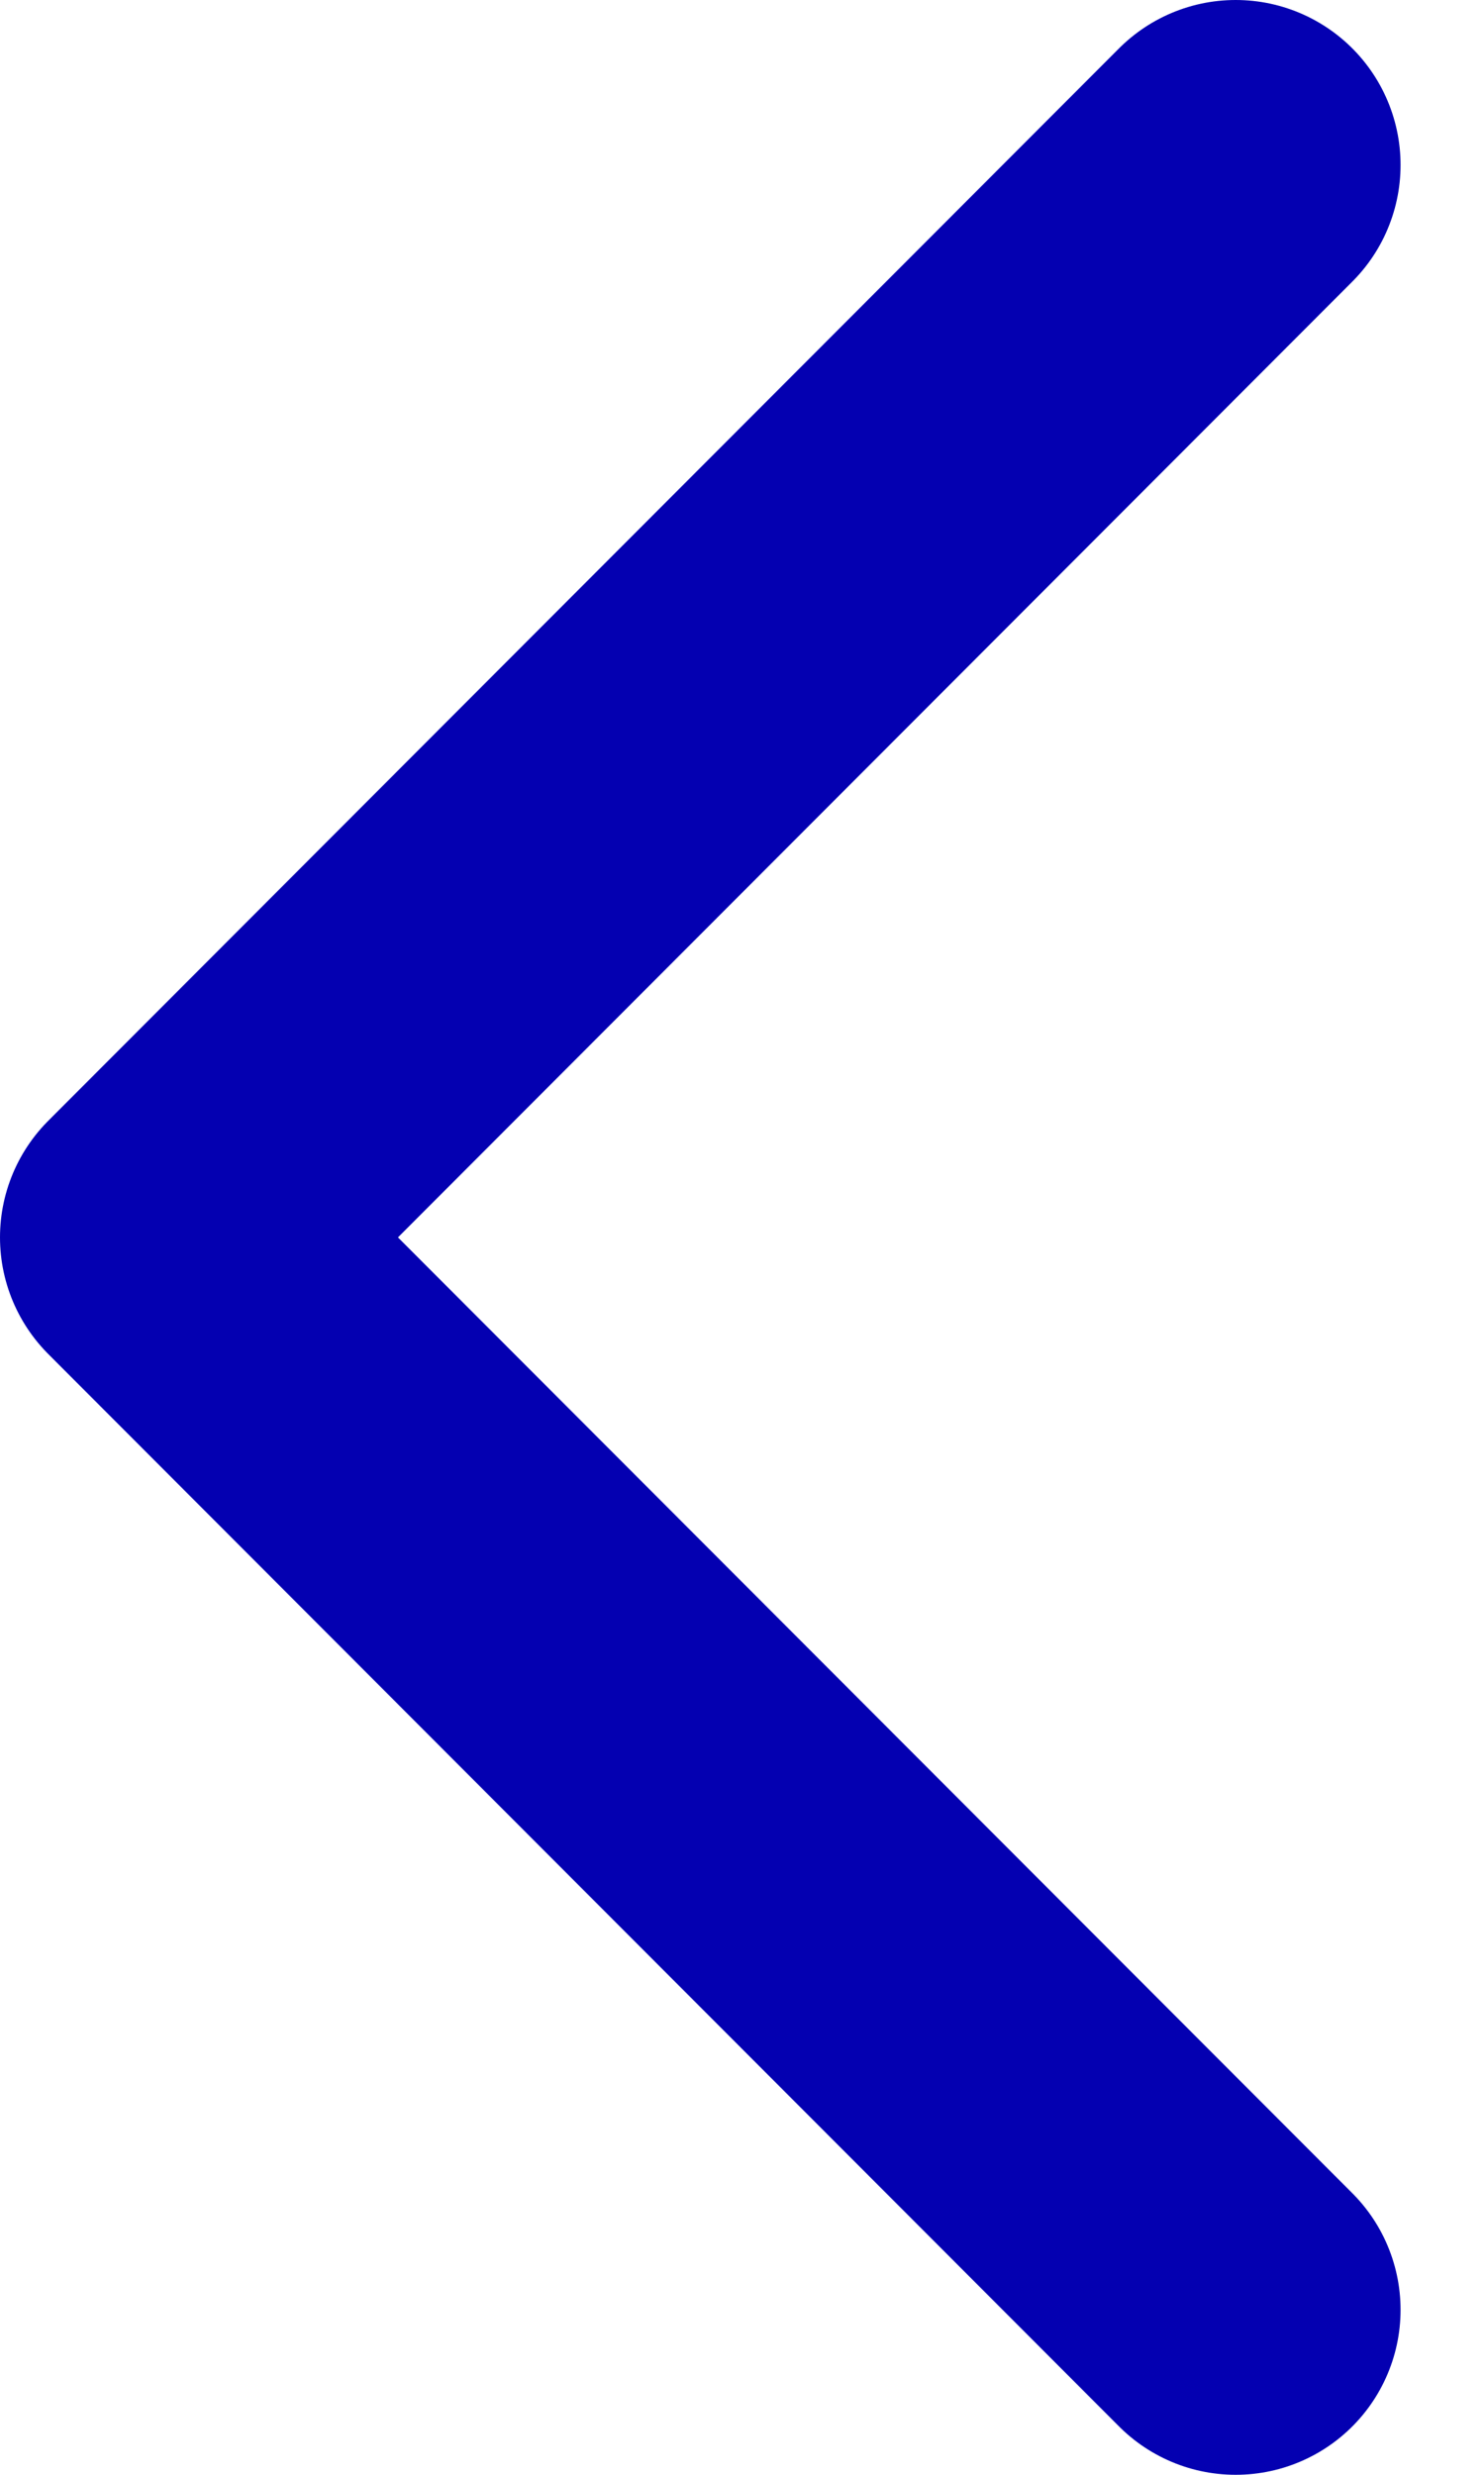 <svg xmlns="http://www.w3.org/2000/svg" width="9" height="15" viewBox="0 0 9 15">
    <g fill="none" fill-rule="evenodd" stroke-linecap="round" stroke-linejoin="round">
        <g stroke="#0400B1" stroke-width="2">
            <g>
                <path d="M16.747 33.747L23.247 27.253 29.747 33.747" transform="translate(-39, -282) translate(20, 259) translate(23.247, 30.5) scale(1, -1) rotate(-90) translate(-23.247, -30.5)"/>
            </g>
        </g>
    </g>
</svg>
